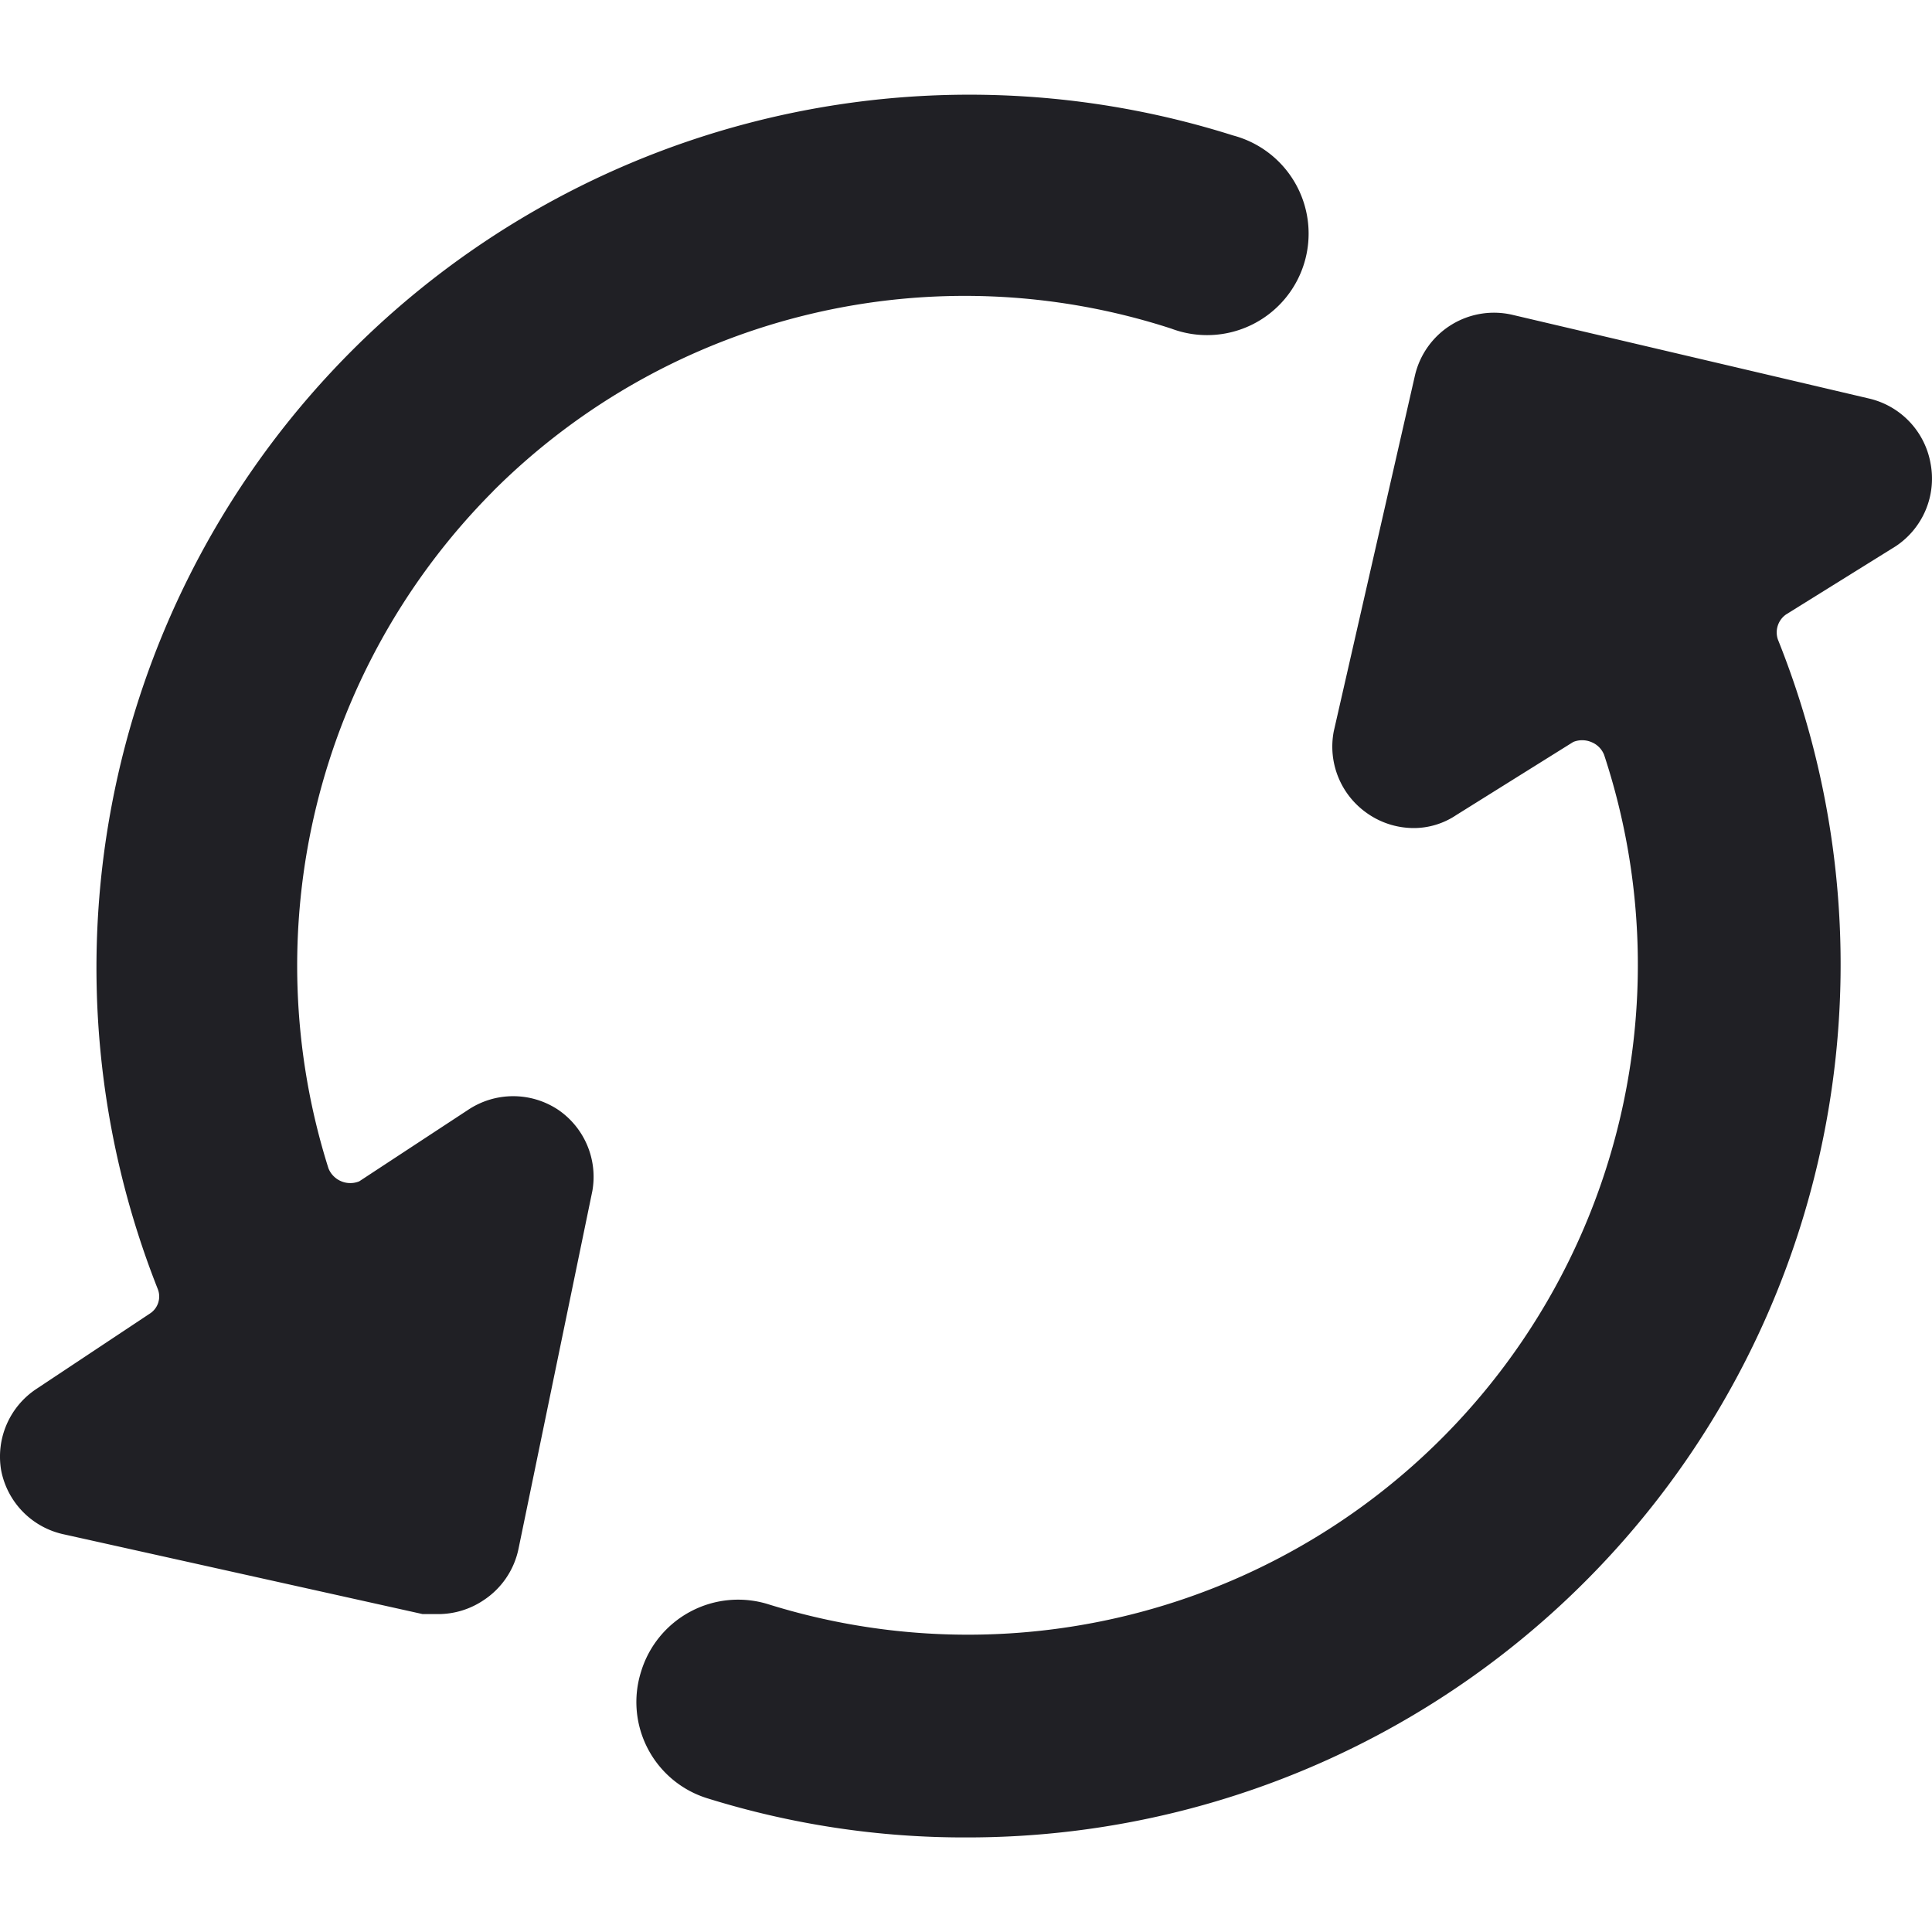 <svg xmlns="http://www.w3.org/2000/svg" fill="none" viewBox="0 0 20 20"><g fill="#202025" clip-path="url(#a)"><path d="M5.106 5.083a6.91 6.91 0 0 1 7.02-1.681 1.051 1.051 0 1 0 .638-2 9.037 9.037 0 0 0-11.13 11.944.21.21 0 0 1-.084.253l-1.176.781a.84.84 0 0 0-.362.841.84.84 0 0 0 .656.664l3.707.824h.168a.841.841 0 0 0 .462-.143.84.84 0 0 0 .362-.53l.765-3.707a.84.84 0 0 0-.353-.84.841.841 0 0 0-.933 0l-1.127.74a.244.244 0 0 1-.266-.054.235.235 0 0 1-.053-.081 6.96 6.96 0 0 1 1.706-7.01ZM19.985 4.797a.84.84 0 0 0-.639-.672l-3.69-.866a.84.84 0 0 0-1.009.63l-.84 3.682a.84.84 0 0 0 .336.841.84.84 0 0 0 .487.16.79.79 0 0 0 .446-.135l1.21-.756a.244.244 0 0 1 .185 0 .235.235 0 0 1 .135.134 6.935 6.935 0 0 1-8.65 8.793 1.05 1.05 0 0 0-1.32.698 1.043 1.043 0 0 0 .69 1.311c.868.27 1.772.407 2.681.404a9.037 9.037 0 0 0 8.398-12.4.227.227 0 0 1 .084-.26l1.135-.706a.84.84 0 0 0 .361-.858Z"/></g><defs><clipPath id="a"><path fill="#fff" d="M0 0h20v20H0z"/></clipPath></defs></svg>